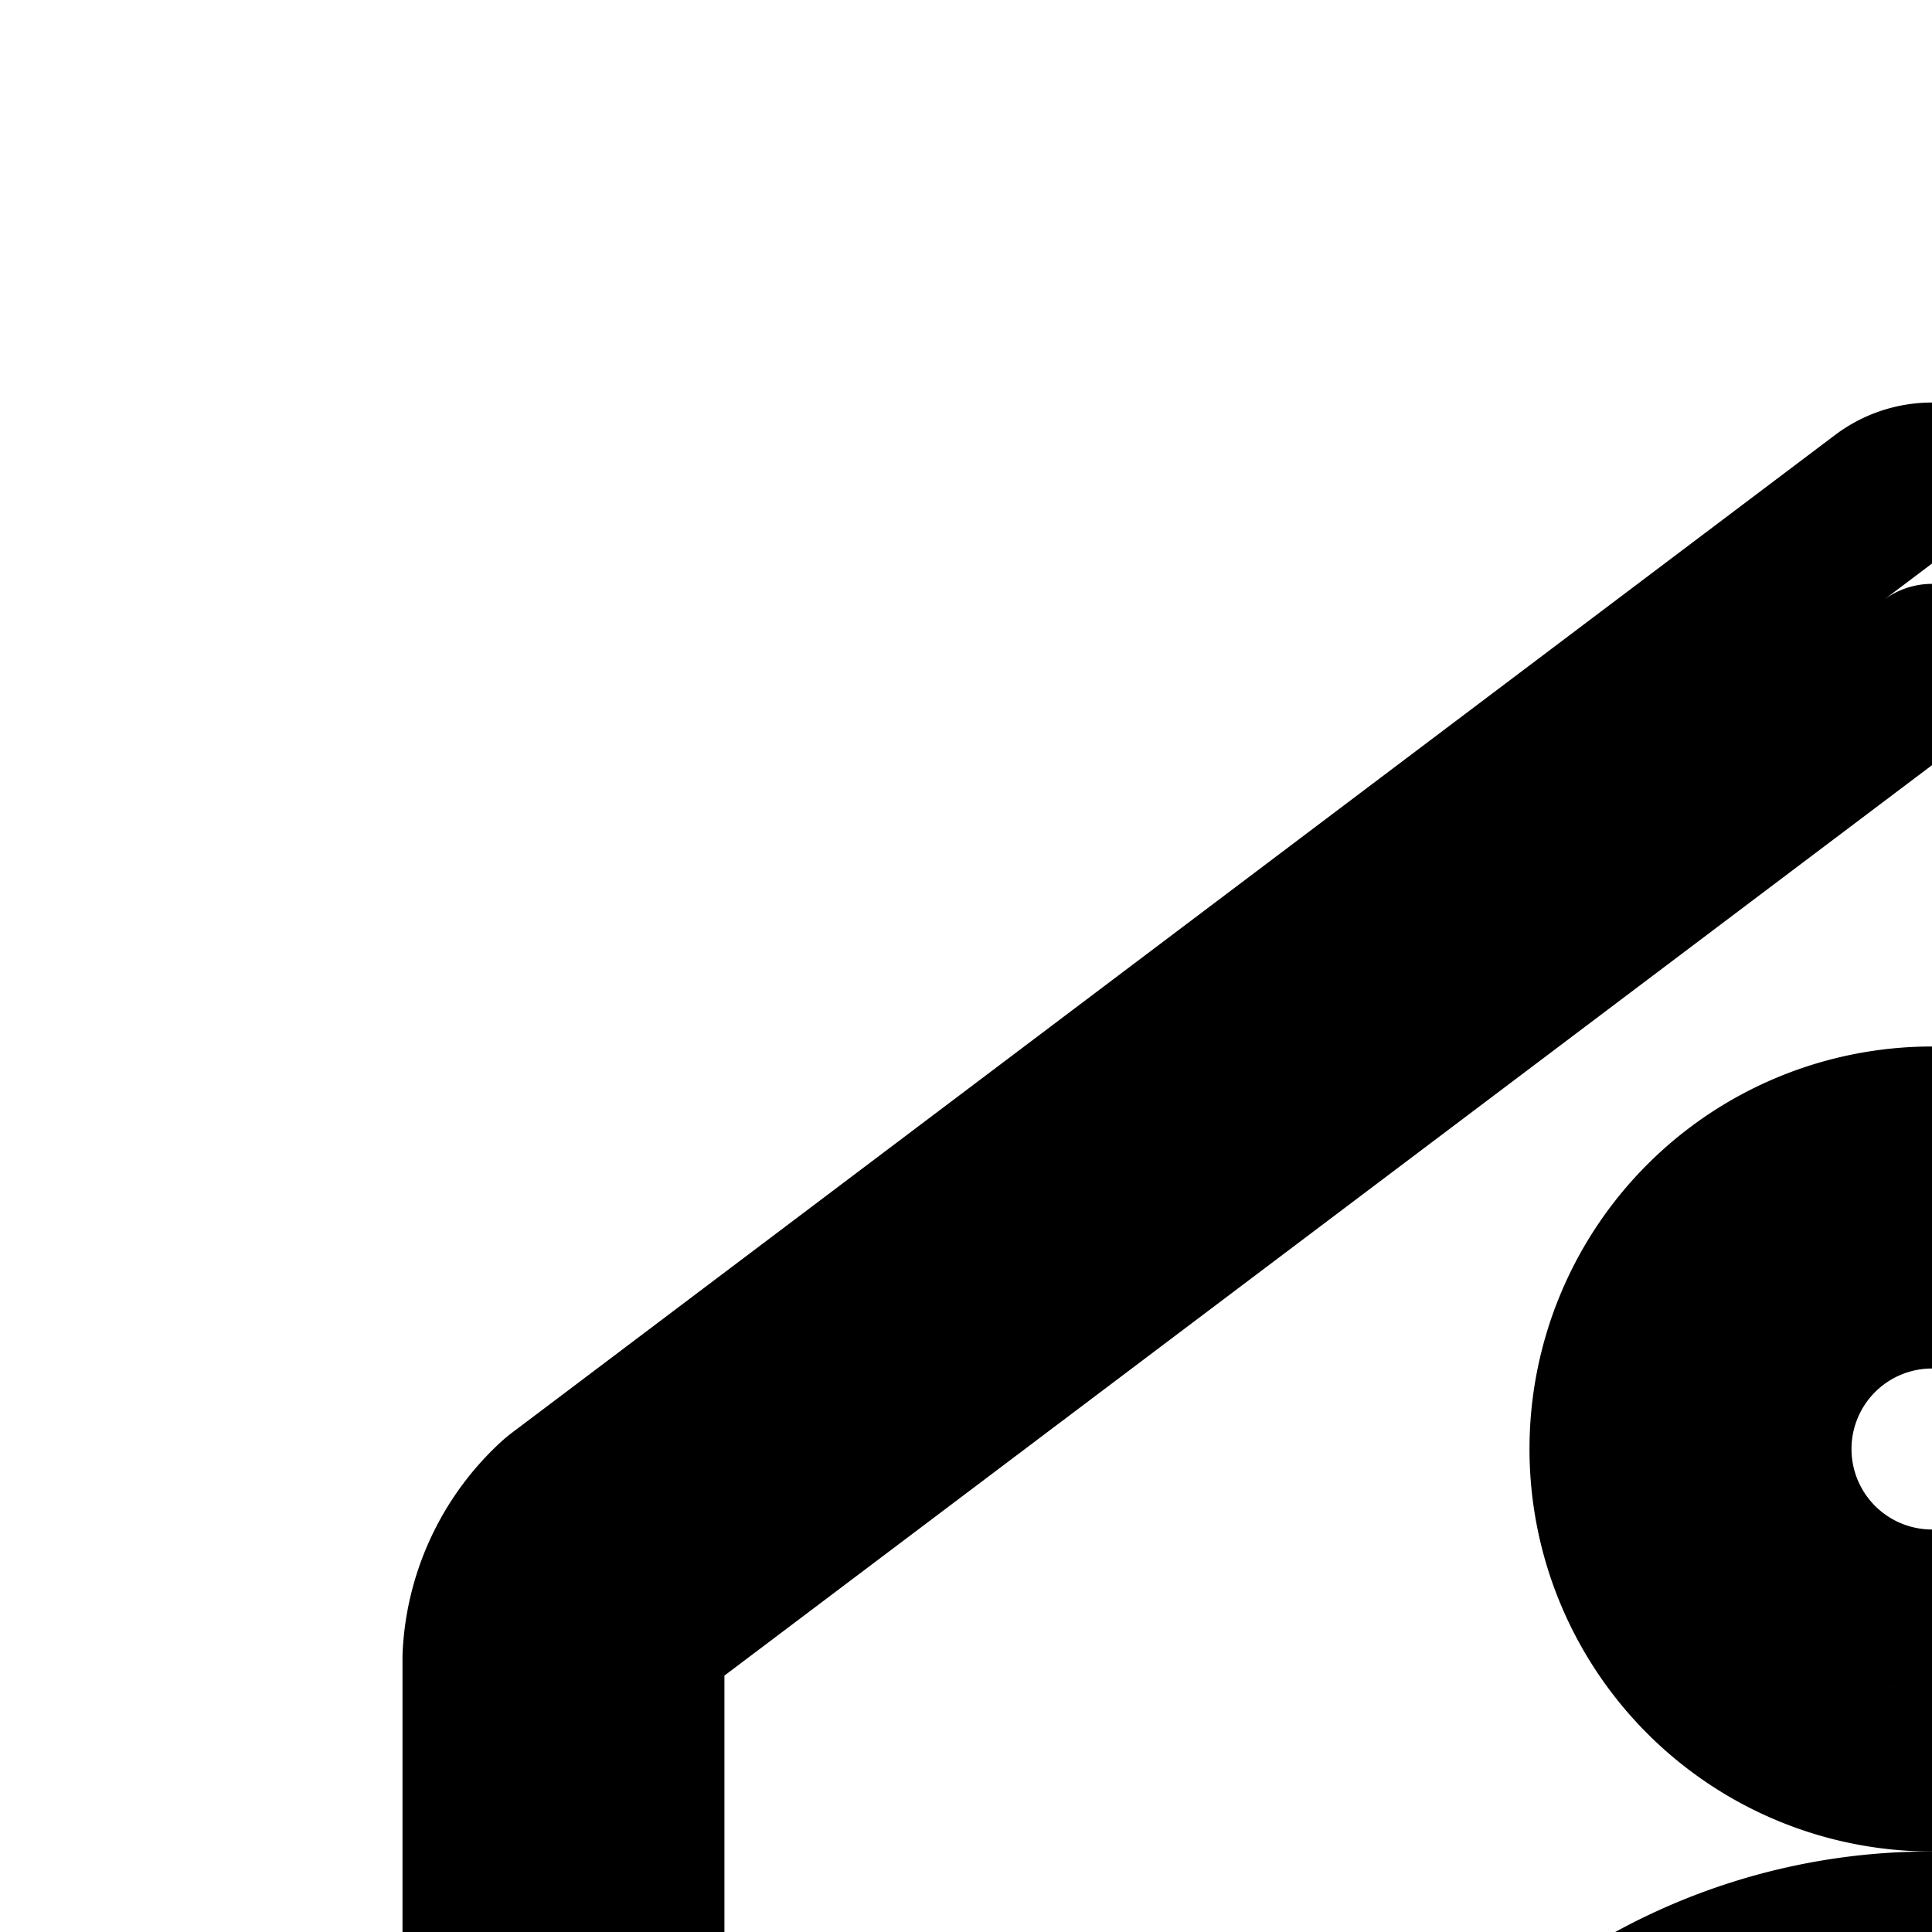 <svg
  xmlns="http://www.w3.org/2000/svg"
  width="24"
  height="24"
  viewBox="0 0 24 24"
  fill="none"
  stroke="currentColor"
  stroke-width="2"
  stroke-linecap="round"
  stroke-linejoin="round"
>
  <path
    fill-rule="evenodd"
    d="M24 16a2 2 0 1 0 0 4 2 2 0 0 0 0-4m-4 2a4 4 0 1 1 8 0 4 4 0 0 1-8 0"
    clip-rule="evenodd"
  />
  <path
    fill-rule="evenodd"
    d="M19.068 25.95A7.16 7.16 0 0 1 24 24c1.841 0 3.616.696 4.932 1.95C30.25 27.205 31 28.917 31 30.714v3.429a1 1 0 0 1-1 1h-1.56l-1.055 6.03A1 1 0 0 1 26.4 42h-4.8a1 1 0 0 1-.985-.828l-1.055-6.03H18a1 1 0 0 1-1-1v-3.428c0-1.797.75-3.51 2.068-4.764M24 26a5.16 5.16 0 0 0-3.553 1.398C19.514 28.286 19 29.48 19 30.714v2.429h1.4a1 1 0 0 1 .985.828L22.44 40h3.12l1.055-6.03a1 1 0 0 1 .985-.827H29v-2.429c0-1.234-.514-2.428-1.447-3.316A5.16 5.16 0 0 0 24 26"
    clip-rule="evenodd"
  />
  <path
    fill-rule="evenodd"
    d="M23.398 6.202a1 1 0 0 1 1.204 0l16.43 12.39q.042.032.079.066A2.8 2.8 0 0 1 42 20.6v18.925A2.48 2.48 0 0 1 39.525 42H8.475A2.48 2.48 0 0 1 6 39.525V20.6q0-.03.002-.059c.042-.719.36-1.393.887-1.883a1 1 0 0 1 .079-.066zM8.22 20.15a.8.8 0 0 0-.221.483V39.52a.48.48 0 0 0 .48.48h31.04a.484.484 0 0 0 .48-.48V20.635a.8.8 0 0 0-.22-.483L24 8.253z"
    clip-rule="evenodd"
  />
</svg>
